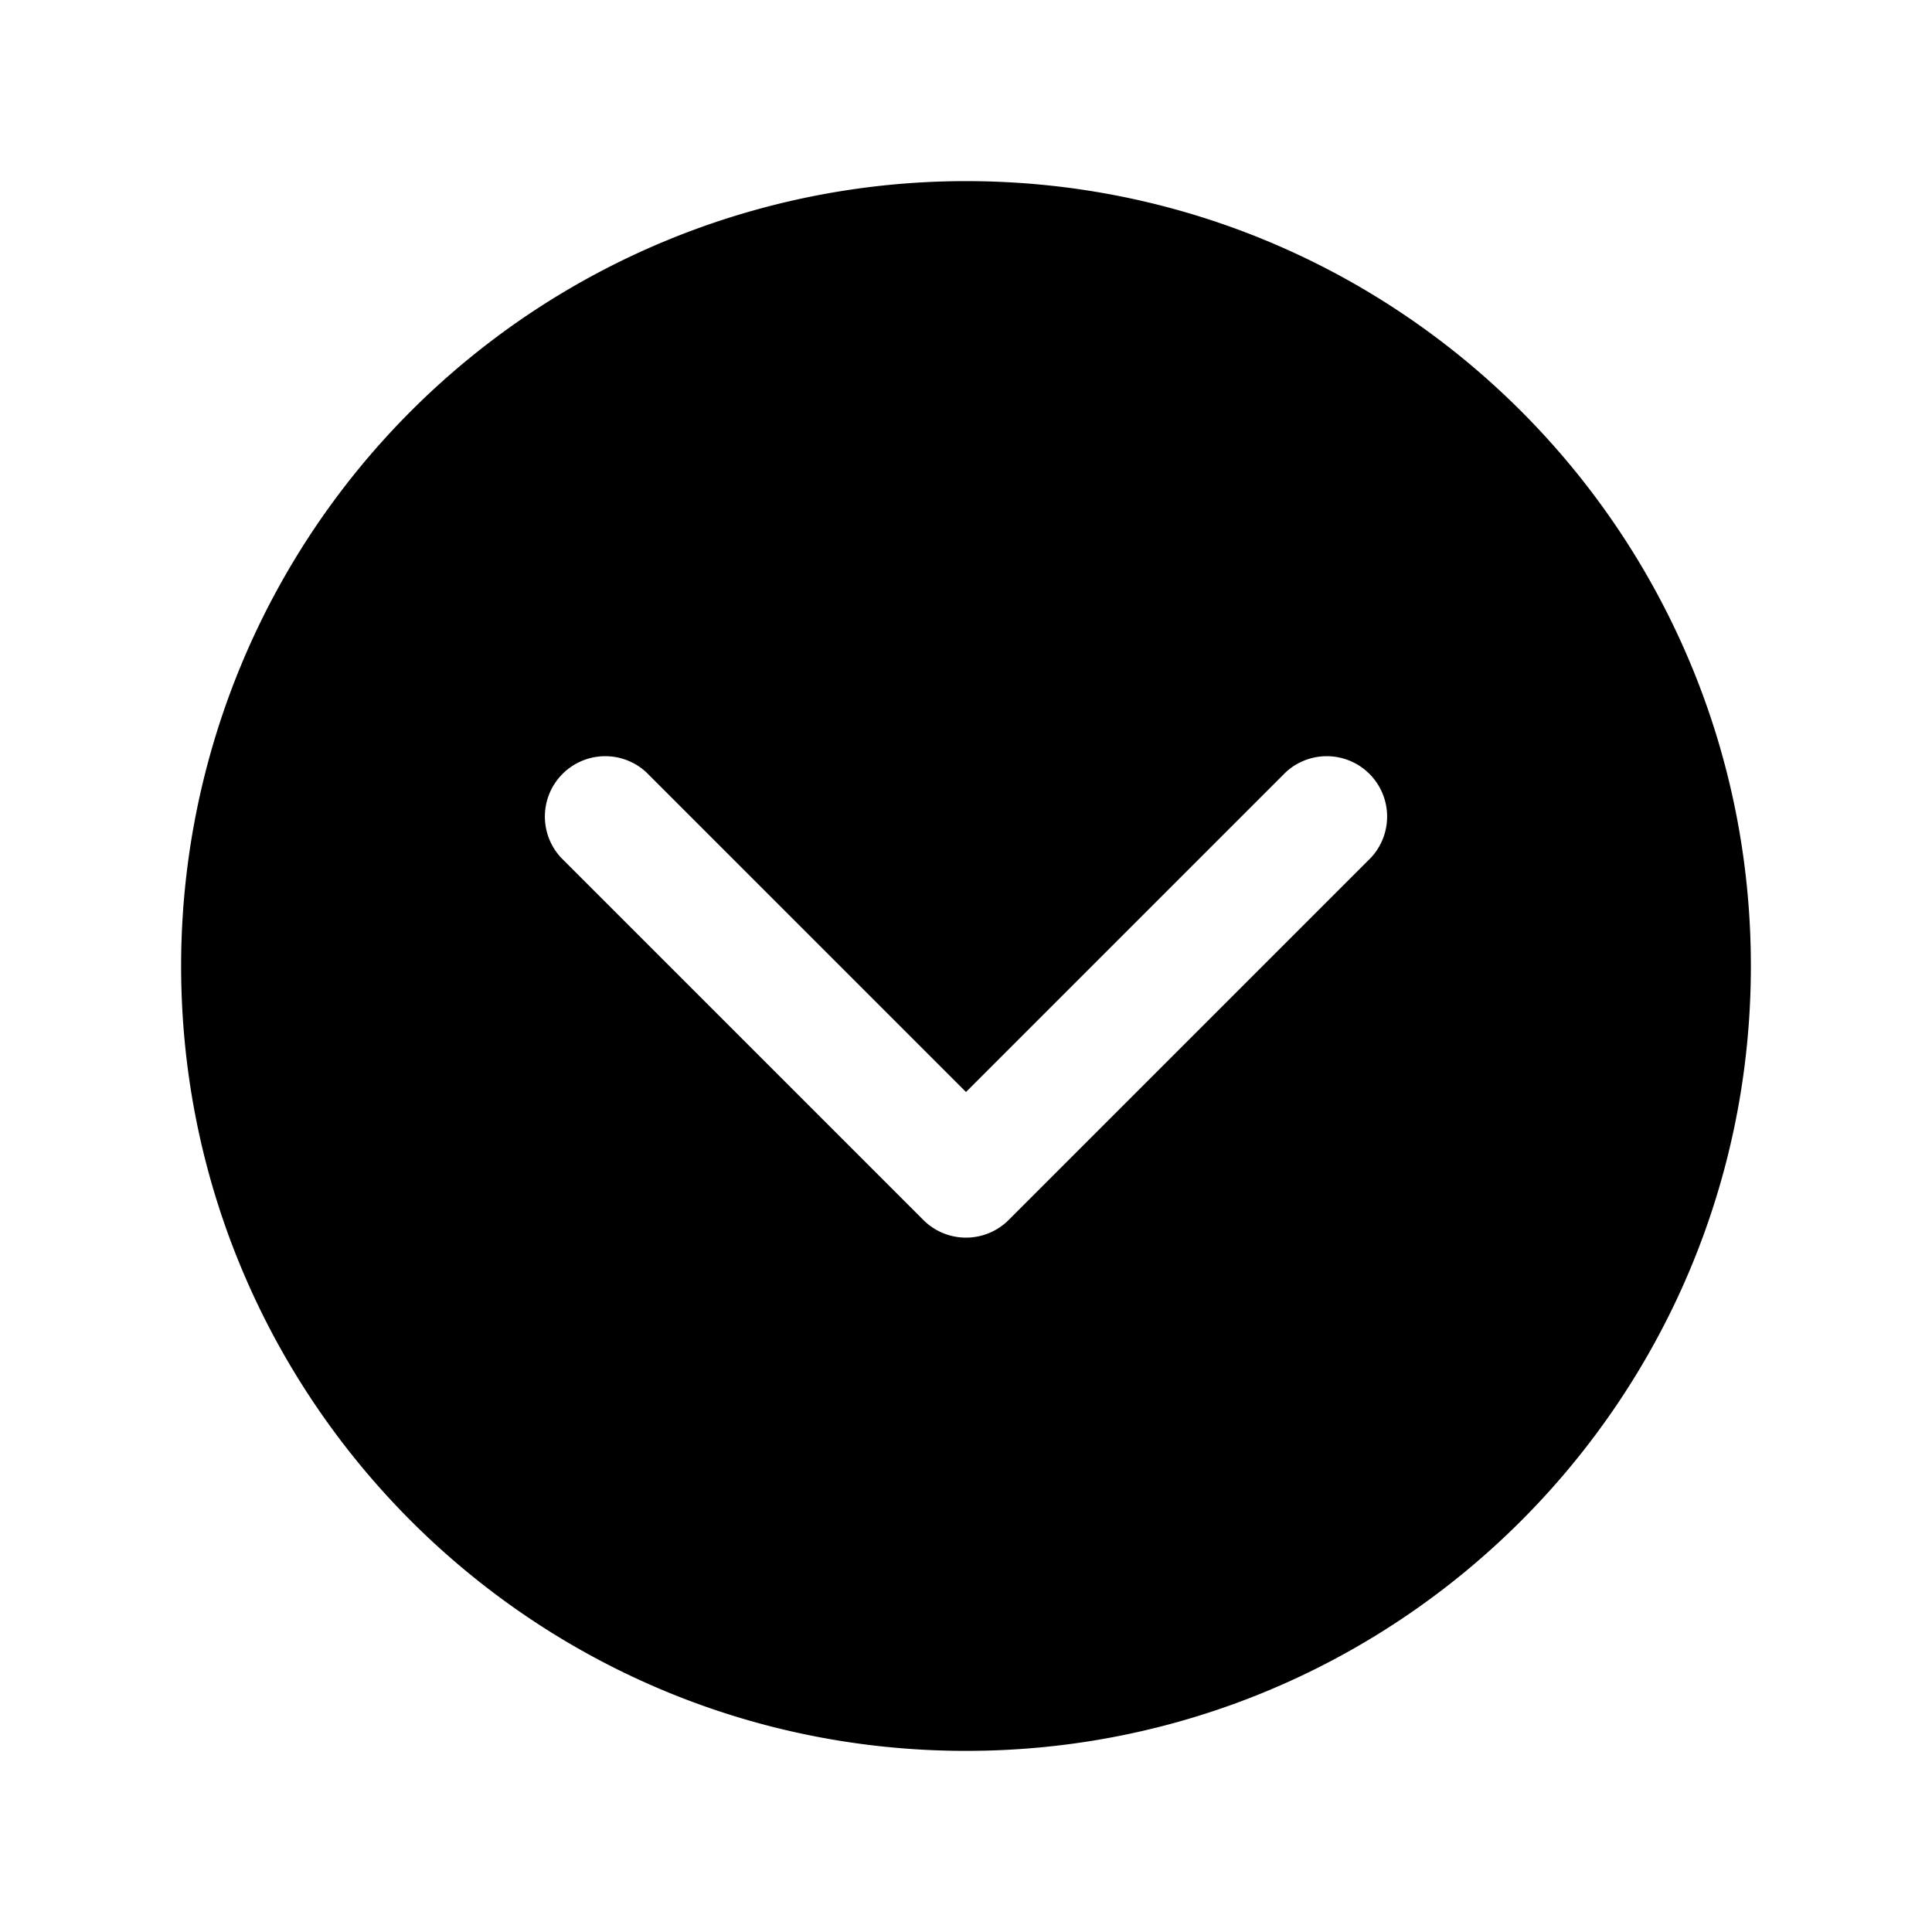 <svg fill="currentColor" viewBox="0 0 24 24" xmlns="http://www.w3.org/2000/svg">
  <path d="M21.75 12c0-5.385-4.366-9.75-9.75-9.75A9.75 9.75 0 0 0 2.25 12c0 5.384 4.365 9.75 9.75 9.75 5.384 0 9.75-4.366 9.75-9.75Zm-4.72-1.345-4.5 4.5a.75.75 0 0 1-1.06 0l-4.5-4.5a.75.75 0 0 1 1.06-1.06l3.97 3.97 3.97-3.97a.75.75 0 0 1 1.06 1.06Z"></path>
</svg>